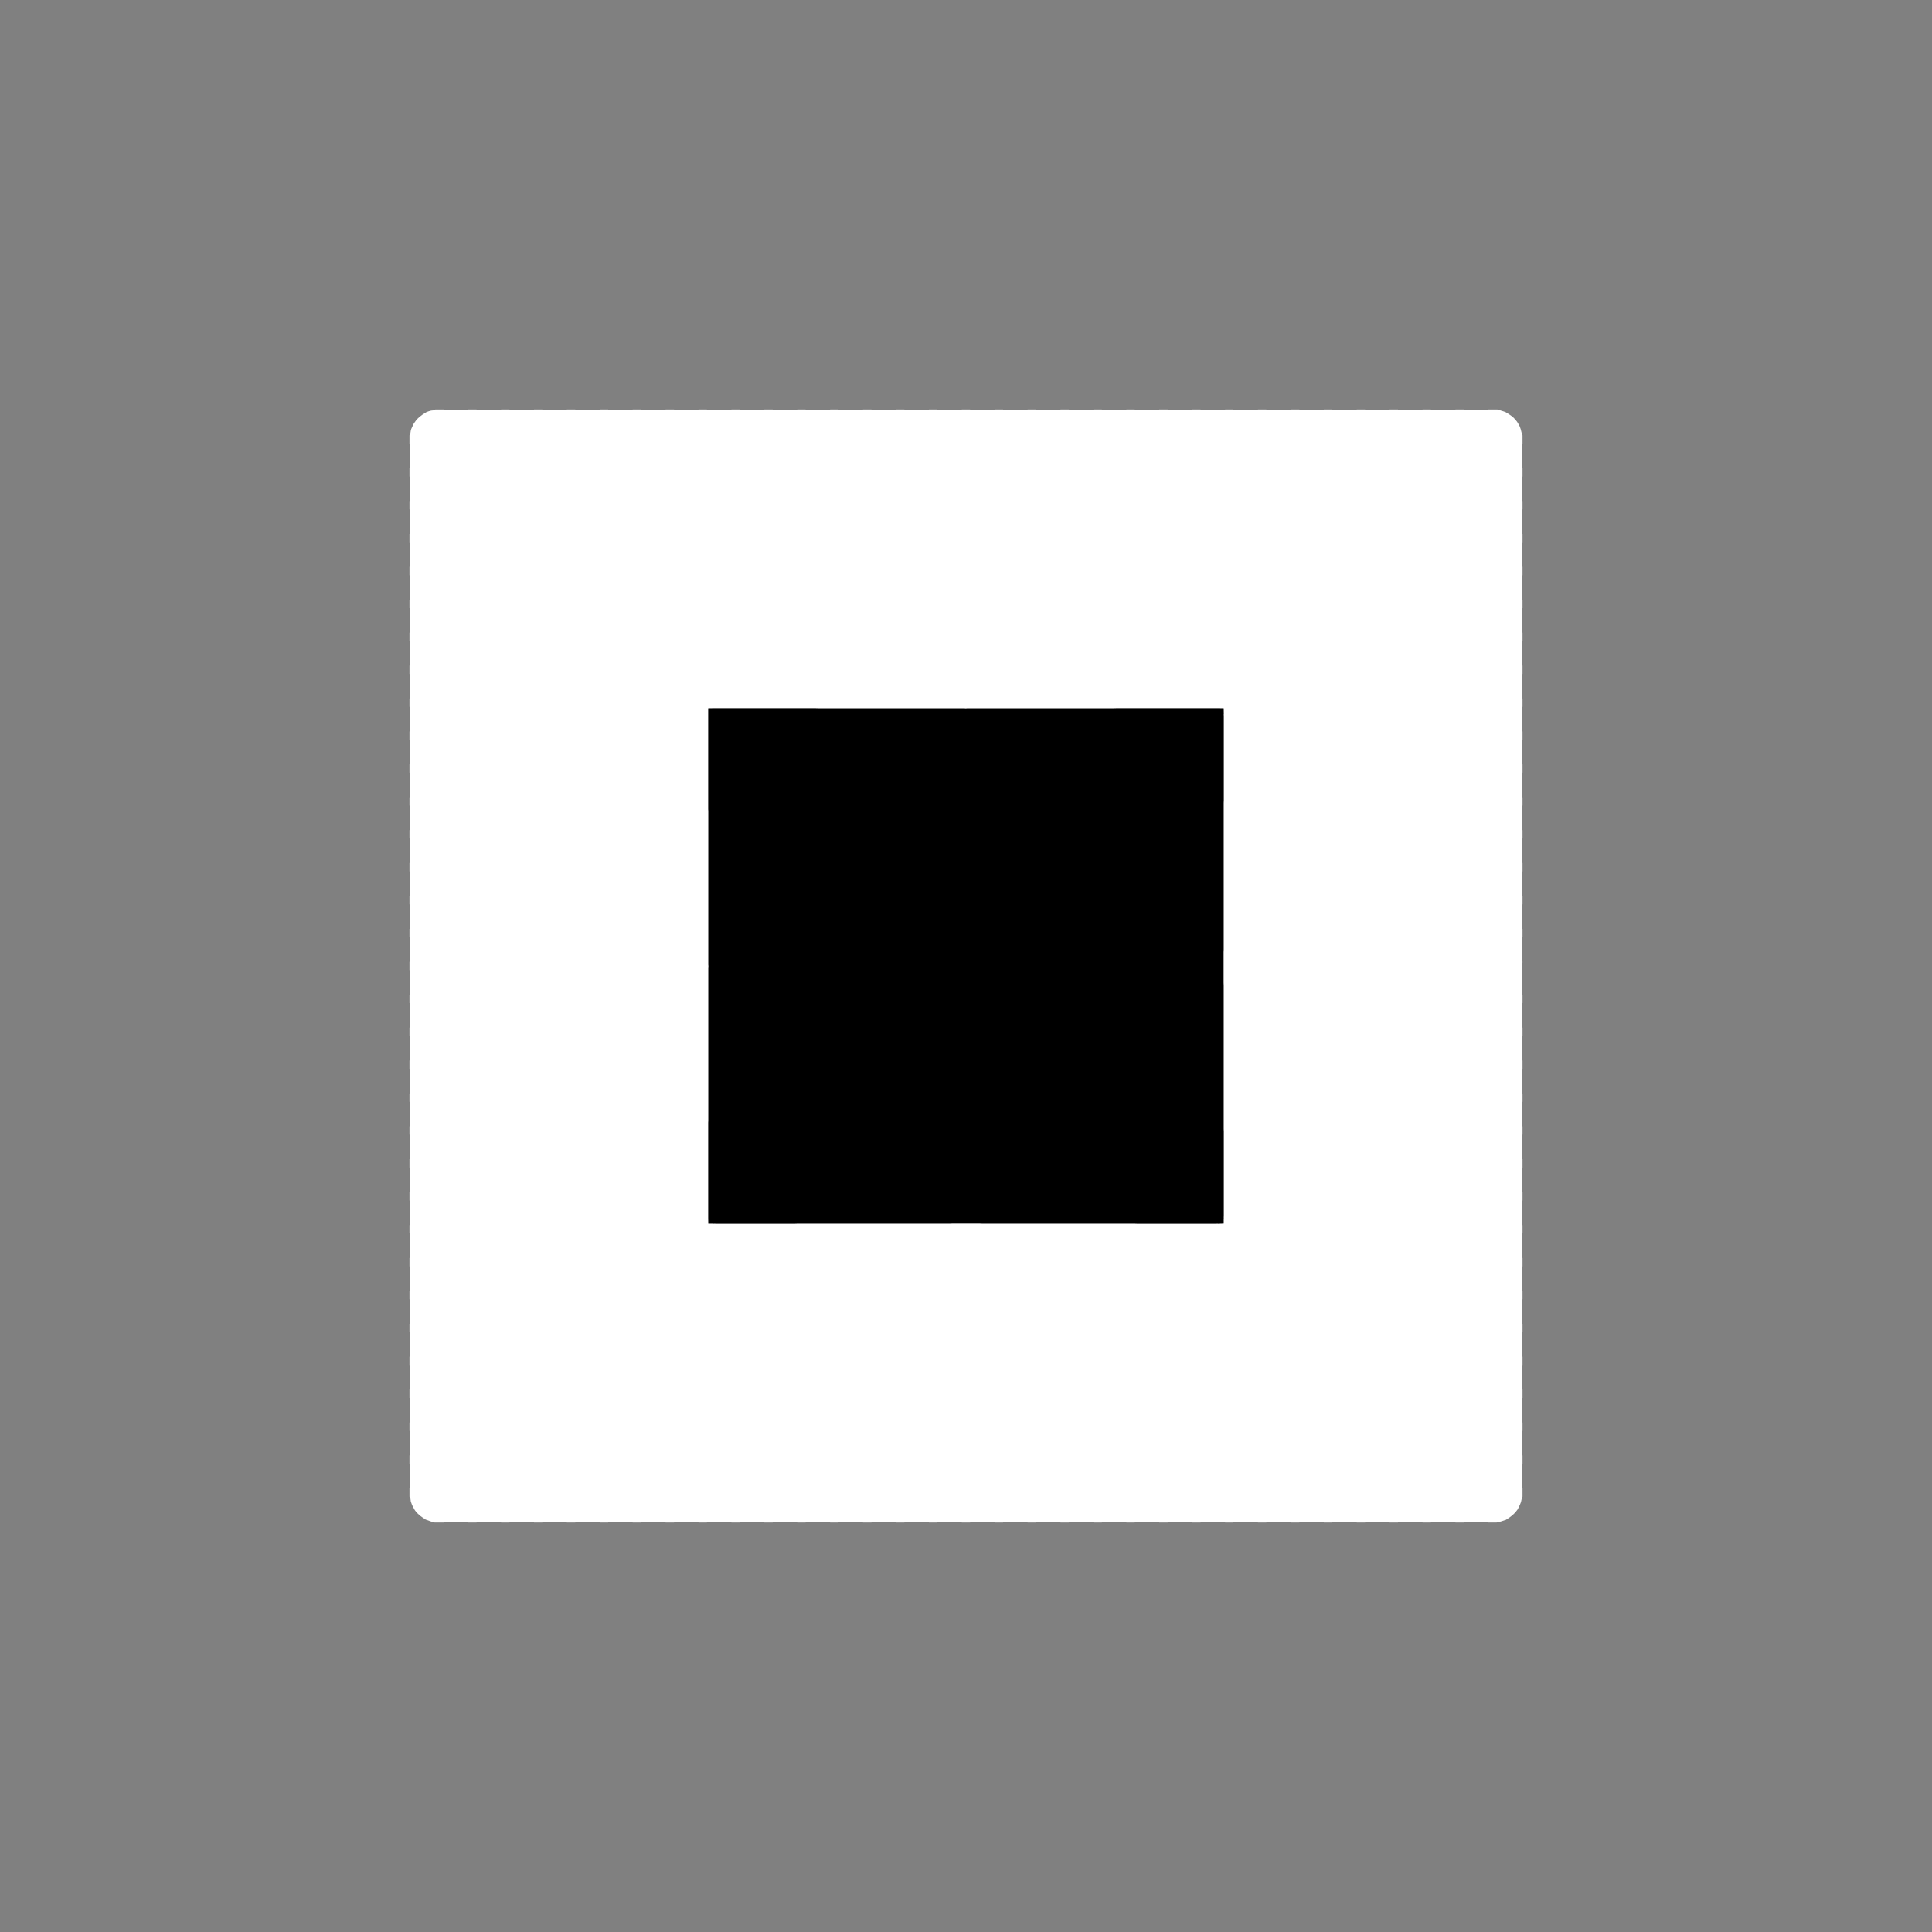 <svg width="19.132" height="19.132">
<rect width="100%" height="100%" fill="#808080" stroke="none"/>
<polygon type="contour" points="14.893,4.075 14.908,4.081 14.913,4.083 14.955,4.11 14.969,4.12 14.992,4.14 15.013,4.164 15.024,4.178 15.033,4.193 15.049,4.222 15.059,4.25 15.074,4.31 15.077,4.31 15.077,4.381 15.077,4.393 15.069,4.393 15.069,4.635 15.077,4.635 15.077,4.719 15.069,4.719 15.069,4.962 15.077,4.962 15.077,5.045 15.069,5.045 15.069,5.288 15.077,5.288 15.077,5.37 15.069,5.37 15.069,5.613 15.077,5.613 15.077,5.697 15.069,5.697 15.069,5.94 15.077,5.94 15.077,6.023 15.069,6.023 15.069,6.265 15.077,6.265 15.077,6.348 15.069,6.348 15.069,6.591 15.077,6.591 15.077,6.675 15.069,6.675 15.069,6.917 15.077,6.917 15.077,7 15.069,7 15.069,7.243 15.077,7.243 15.077,7.326 15.069,7.326 15.069,7.569 15.077,7.569 15.077,7.652 15.069,7.652 15.069,7.895 15.077,7.895 15.077,7.978 15.069,7.978 15.069,8.221 15.077,8.221 15.077,8.304 15.069,8.304 15.069,8.546 15.077,8.546 15.077,8.63 15.069,8.63 15.069,8.873 15.077,8.873 15.077,8.944 15.077,8.956 15.069,8.956 15.069,9.199 15.077,9.199 15.077,9.281 15.069,9.281 15.069,9.524 15.077,9.524 15.076,9.537 15.076,9.608 15.069,9.608 15.069,9.85 15.077,9.85 15.077,9.933 15.069,9.933 15.069,10.176 15.077,10.176 15.077,10.259 15.069,10.259 15.069,10.502 15.077,10.502 15.077,10.585 15.069,10.585 15.069,10.828 15.077,10.828 15.077,10.911 15.069,10.911 15.069,11.154 15.077,11.154 15.077,11.237 15.069,11.237 15.069,11.479 15.077,11.479 15.077,11.563 15.069,11.563 15.069,11.806 15.077,11.806 15.077,11.889 15.069,11.889 15.069,12.132 15.077,12.132 15.077,12.214 15.069,12.214 15.069,12.457 15.077,12.457 15.077,12.541 15.069,12.541 15.069,12.783 15.077,12.783 15.077,12.867 15.069,12.867 15.069,13.109 15.077,13.109 15.077,13.192 15.069,13.192 15.069,13.435 15.077,13.435 15.077,13.518 15.069,13.518 15.069,13.761 15.077,13.761 15.077,13.844 15.069,13.844 15.069,14.087 15.077,14.087 15.077,14.17 15.069,14.17 15.069,14.413 15.077,14.413 15.077,14.496 15.069,14.496 15.069,14.739 15.077,14.739 15.077,14.807 15.077,14.822 15.073,14.822 15.062,14.874 15.051,14.902 15.04,14.925 15.029,14.947 15.012,14.969 14.992,14.991 14.969,15.011 14.951,15.025 14.912,15.051 14.911,15.051 14.862,15.067 14.822,15.075 14.822,15.077 14.739,15.077 14.739,15.069 14.496,15.069 14.496,15.077 14.413,15.077 14.413,15.069 14.17,15.069 14.17,15.077 14.087,15.077 14.087,15.069 13.844,15.069 13.844,15.077 13.761,15.077 13.761,15.069 13.518,15.069 13.518,15.077 13.435,15.077 13.435,15.069 13.192,15.069 13.192,15.077 13.121,15.077 13.109,15.077 13.109,15.069 12.867,15.069 12.867,15.077 12.783,15.077 12.783,15.069 12.54,15.069 12.54,15.077 12.457,15.077 12.457,15.069 12.214,15.069 12.214,15.077 12.132,15.077 12.132,15.069 11.889,15.069 11.889,15.077 11.806,15.077 11.806,15.069 11.563,15.069 11.563,15.077 11.479,15.077 11.479,15.069 11.237,15.069 11.237,15.077 11.154,15.077 11.154,15.069 11.071,15.069 10.911,15.069 10.911,15.077 10.828,15.077 10.828,15.069 10.585,15.069 10.585,15.077 10.502,15.077 10.502,15.069 10.259,15.069 10.259,15.077 10.176,15.077 10.176,15.069 9.933,15.069 9.933,15.077 9.85,15.077 9.85,15.069 9.607,15.069 9.607,15.077 9.524,15.077 9.524,15.069 9.281,15.069 9.281,15.077 9.199,15.077 9.199,15.069 8.956,15.069 8.956,15.077 8.872,15.077 8.872,15.069 8.63,15.069 8.63,15.077 8.546,15.077 8.546,15.069 8.463,15.069 8.304,15.069 8.304,15.077 8.221,15.077 8.221,15.069 7.978,15.069 7.978,15.077 7.895,15.077 7.895,15.069 7.652,15.069 7.652,15.077 7.569,15.077 7.569,15.069 7.326,15.069 7.326,15.077 7.255,15.077 7.243,15.077 7.243,15.069 7,15.069 7,15.077 6.917,15.077 6.917,15.069 6.834,15.069 6.675,15.069 6.675,15.077 6.603,15.077 6.591,15.077 6.591,15.069 6.508,15.069 6.348,15.069 6.348,15.077 6.265,15.077 6.265,15.069 6.182,15.069 6.023,15.069 6.023,15.077 5.939,15.077 5.939,15.069 5.697,15.069 5.697,15.077 5.613,15.077 5.613,15.069 5.37,15.069 5.37,15.077 5.288,15.077 5.288,15.069 5.045,15.069 5.045,15.077 4.962,15.077 4.962,15.069 4.719,15.069 4.719,15.077 4.635,15.077 4.635,15.069 4.393,15.069 4.393,15.077 4.381,15.077 4.304,15.077 4.265,15.066 4.218,15.049 4.215,15.048 4.178,15.023 4.163,15.012 4.14,14.992 4.118,14.968 4.108,14.955 4.104,14.948 4.086,14.915 4.078,14.897 4.068,14.869 4.062,14.822 4.055,14.822 4.055,14.751 4.055,14.739 4.062,14.739 4.062,14.496 4.055,14.496 4.055,14.413 4.062,14.413 4.062,14.17 4.055,14.17 4.055,14.087 4.062,14.087 4.062,13.844 4.055,13.844 4.055,13.761 4.062,13.761 4.062,13.518 4.055,13.518 4.055,13.435 4.062,13.435 4.062,13.192 4.055,13.192 4.055,13.109 4.062,13.109 4.062,12.867 4.055,12.867 4.055,12.783 4.062,12.783 4.062,12.541 4.055,12.541 4.055,12.469 4.055,12.457 4.062,12.457 4.062,12.214 4.055,12.214 4.055,12.132 4.062,12.132 4.062,11.889 4.055,11.889 4.055,11.818 4.055,11.806 4.062,11.806 4.062,11.722 4.062,11.563 4.055,11.563 4.055,11.479 4.062,11.479 4.062,11.237 4.055,11.237 4.055,11.154 4.062,11.154 4.062,10.911 4.055,10.911 4.055,10.828 4.062,10.828 4.062,10.585 4.055,10.585 4.055,10.502 4.062,10.502 4.062,10.259 4.055,10.259 4.055,10.176 4.062,10.176 4.062,9.933 4.055,9.933 4.055,9.85 4.062,9.85 4.062,9.767 4.062,9.608 4.055,9.608 4.055,9.595 4.055,9.524 4.062,9.524 4.062,9.281 4.055,9.281 4.055,9.199 4.062,9.199 4.062,9.115 4.062,8.956 4.055,8.956 4.055,8.885 4.055,8.873 4.062,8.873 4.062,8.789 4.062,8.63 4.055,8.63 4.055,8.546 4.062,8.546 4.062,8.463 4.062,8.304 4.055,8.304 4.055,8.221 4.062,8.221 4.062,8.138 4.062,7.978 4.055,7.978 4.055,7.895 4.062,7.895 4.062,7.812 4.062,7.652 4.055,7.652 4.055,7.569 4.062,7.569 4.062,7.486 4.062,7.326 4.055,7.326 4.055,7.255 4.055,7.243 4.062,7.243 4.062,7 4.055,7 4.055,6.917 4.062,6.917 4.062,6.675 4.055,6.675 4.055,6.591 4.062,6.591 4.062,6.348 4.055,6.348 4.055,6.265 4.062,6.265 4.062,6.023 4.055,6.023 4.055,5.94 4.062,5.94 4.062,5.697 4.055,5.697 4.055,5.613 4.062,5.613 4.062,5.37 4.055,5.37 4.055,5.288 4.062,5.288 4.062,5.045 4.055,5.045 4.055,4.962 4.062,4.962 4.062,4.719 4.055,4.719 4.055,4.635 4.062,4.635 4.062,4.393 4.055,4.393 4.055,4.323 4.055,4.31 4.061,4.31 4.068,4.263 4.072,4.249 4.087,4.216 4.099,4.192 4.108,4.18 4.12,4.163 4.14,4.141 4.161,4.123 4.186,4.104 4.221,4.082 4.227,4.079 4.247,4.072 4.269,4.066 4.308,4.062 4.31,4.055 4.324,4.055 4.393,4.055 4.393,4.062 4.635,4.062 4.635,4.055 4.719,4.055 4.719,4.062 4.962,4.062 4.962,4.055 5.045,4.055 5.045,4.062 5.288,4.062 5.288,4.055 5.37,4.055 5.37,4.062 5.613,4.062 5.613,4.055 5.697,4.055 5.697,4.062 5.939,4.062 5.939,4.055 6.023,4.055 6.023,4.062 6.265,4.062 6.265,4.055 6.348,4.055 6.348,4.062 6.591,4.062 6.591,4.055 6.675,4.055 6.675,4.062 6.917,4.062 6.917,4.055 7,4.055 7,4.062 7.243,4.062 7.243,4.055 7.326,4.055 7.326,4.062 7.409,4.062 7.569,4.062 7.569,4.055 7.652,4.055 7.652,4.062 7.895,4.062 7.895,4.055 7.978,4.055 7.978,4.062 8.221,4.062 8.221,4.055 8.304,4.055 8.304,4.062 8.387,4.062 8.546,4.062 8.546,4.055 8.63,4.055 8.63,4.062 8.872,4.062 8.872,4.055 8.956,4.055 8.956,4.062 9.199,4.062 9.199,4.055 9.281,4.055 9.281,4.062 9.524,4.062 9.524,4.055 9.537,4.055 9.607,4.055 9.607,4.062 9.85,4.062 9.85,4.055 9.933,4.055 9.933,4.062 10.176,4.062 10.176,4.055 10.259,4.055 10.259,4.062 10.502,4.062 10.502,4.055 10.585,4.055 10.585,4.062 10.828,4.062 10.828,4.055 10.911,4.055 10.911,4.062 11.154,4.062 11.154,4.055 11.237,4.055 11.237,4.062 11.479,4.062 11.479,4.055 11.563,4.055 11.563,4.062 11.806,4.062 11.806,4.055 11.889,4.055 11.889,4.062 12.132,4.062 12.132,4.055 12.214,4.055 12.214,4.062 12.457,4.062 12.457,4.055 12.54,4.055 12.54,4.062 12.783,4.062 12.783,4.055 12.867,4.055 12.867,4.062 13.109,4.062 13.109,4.055 13.192,4.055 13.192,4.062 13.435,4.062 13.435,4.055 13.518,4.055 13.518,4.062 13.761,4.062 13.761,4.055 13.844,4.055 13.844,4.062 14.087,4.062 14.087,4.055 14.17,4.055 14.17,4.062 14.413,4.062 14.413,4.055 14.496,4.055 14.496,4.062 14.739,4.062 14.739,4.055 14.751,4.055 14.828,4.055" style="fill: white" /><polygon type="hole" points="7.079,7.013 7.067,7.013 7.013,7.014 7.013,7.064 7.013,7.069 7.013,7.079 7.013,7.085 7.013,7.087 7.013,7.869 7.013,7.895 7.013,8.013 7.014,8.032 7.014,8.052 7.014,8.17 7.014,8.196 7.014,8.822 7.014,8.837 7.014,8.86 7.014,9.403 7.014,9.429 7.014,9.547 7.014,9.554 7.015,9.566 7.015,9.576 7.014,9.578 7.014,9.585 7.014,9.703 7.014,9.729 7.014,10.272 7.014,10.295 7.014,10.309 7.014,10.427 7.014,10.453 7.014,11.079 7.014,11.099 7.013,11.118 7.013,11.236 7.013,11.263 7.013,12.044 7.013,12.047 7.013,12.053 7.013,12.062 7.014,12.118 7.063,12.118 7.069,12.119 7.079,12.118 7.085,12.119 7.087,12.119 7.869,12.119 7.895,12.118 8.013,12.118 8.032,12.118 8.052,12.118 8.226,12.118 8.622,12.118 8.678,12.118 8.705,12.118 8.822,12.118 8.837,12.118 8.86,12.118 8.919,12.118 9.315,12.118 9.403,12.118 9.429,12.117 9.547,12.117 9.554,12.117 9.566,12.117 9.576,12.117 9.578,12.117 9.585,12.117 9.703,12.117 9.729,12.118 10.272,12.118 10.295,12.118 10.309,12.118 10.427,12.118 10.453,12.118 11.079,12.118 11.099,12.118 11.118,12.118 11.236,12.118 11.263,12.119 12.044,12.119 12.047,12.119 12.053,12.118 12.062,12.119 12.118,12.117 12.118,12.069 12.119,12.062 12.118,12.053 12.119,12.047 12.119,12.044 12.119,11.206 12.118,11.18 12.118,11.062 12.118,11.023 12.118,10.057 12.118,10.03 12.118,9.913 12.118,9.876 12.118,9.758 12.117,9.731 12.117,9.585 12.117,9.578 12.117,9.566 12.117,9.556 12.117,9.554 12.117,9.547 12.117,9.429 12.118,9.403 12.118,9.285 12.118,9.247 12.118,9.13 12.118,9.103 12.118,8.986 12.118,8.947 12.118,7.952 12.119,7.925 12.119,7.087 12.119,7.085 12.118,7.079 12.119,7.069 12.118,7.014 12.069,7.013 12.062,7.013 12.053,7.013 12.047,7.013 12.044,7.013 11.206,7.013 11.18,7.013 11.062,7.013 11.023,7.014 10.057,7.014 10.03,7.014 9.913,7.014 9.876,7.014 9.758,7.014 9.731,7.014 9.585,7.014 9.578,7.014 9.566,7.015 9.556,7.015 9.554,7.014 9.547,7.014 9.429,7.014 9.403,7.014 9.256,7.014 9.219,7.014 9.101,7.014 9.075,7.014 8.109,7.014 8.07,7.013 7.952,7.013 7.925,7.013 7.087,7.013 7.083,7.013" style="fill: black" />
</svg>

